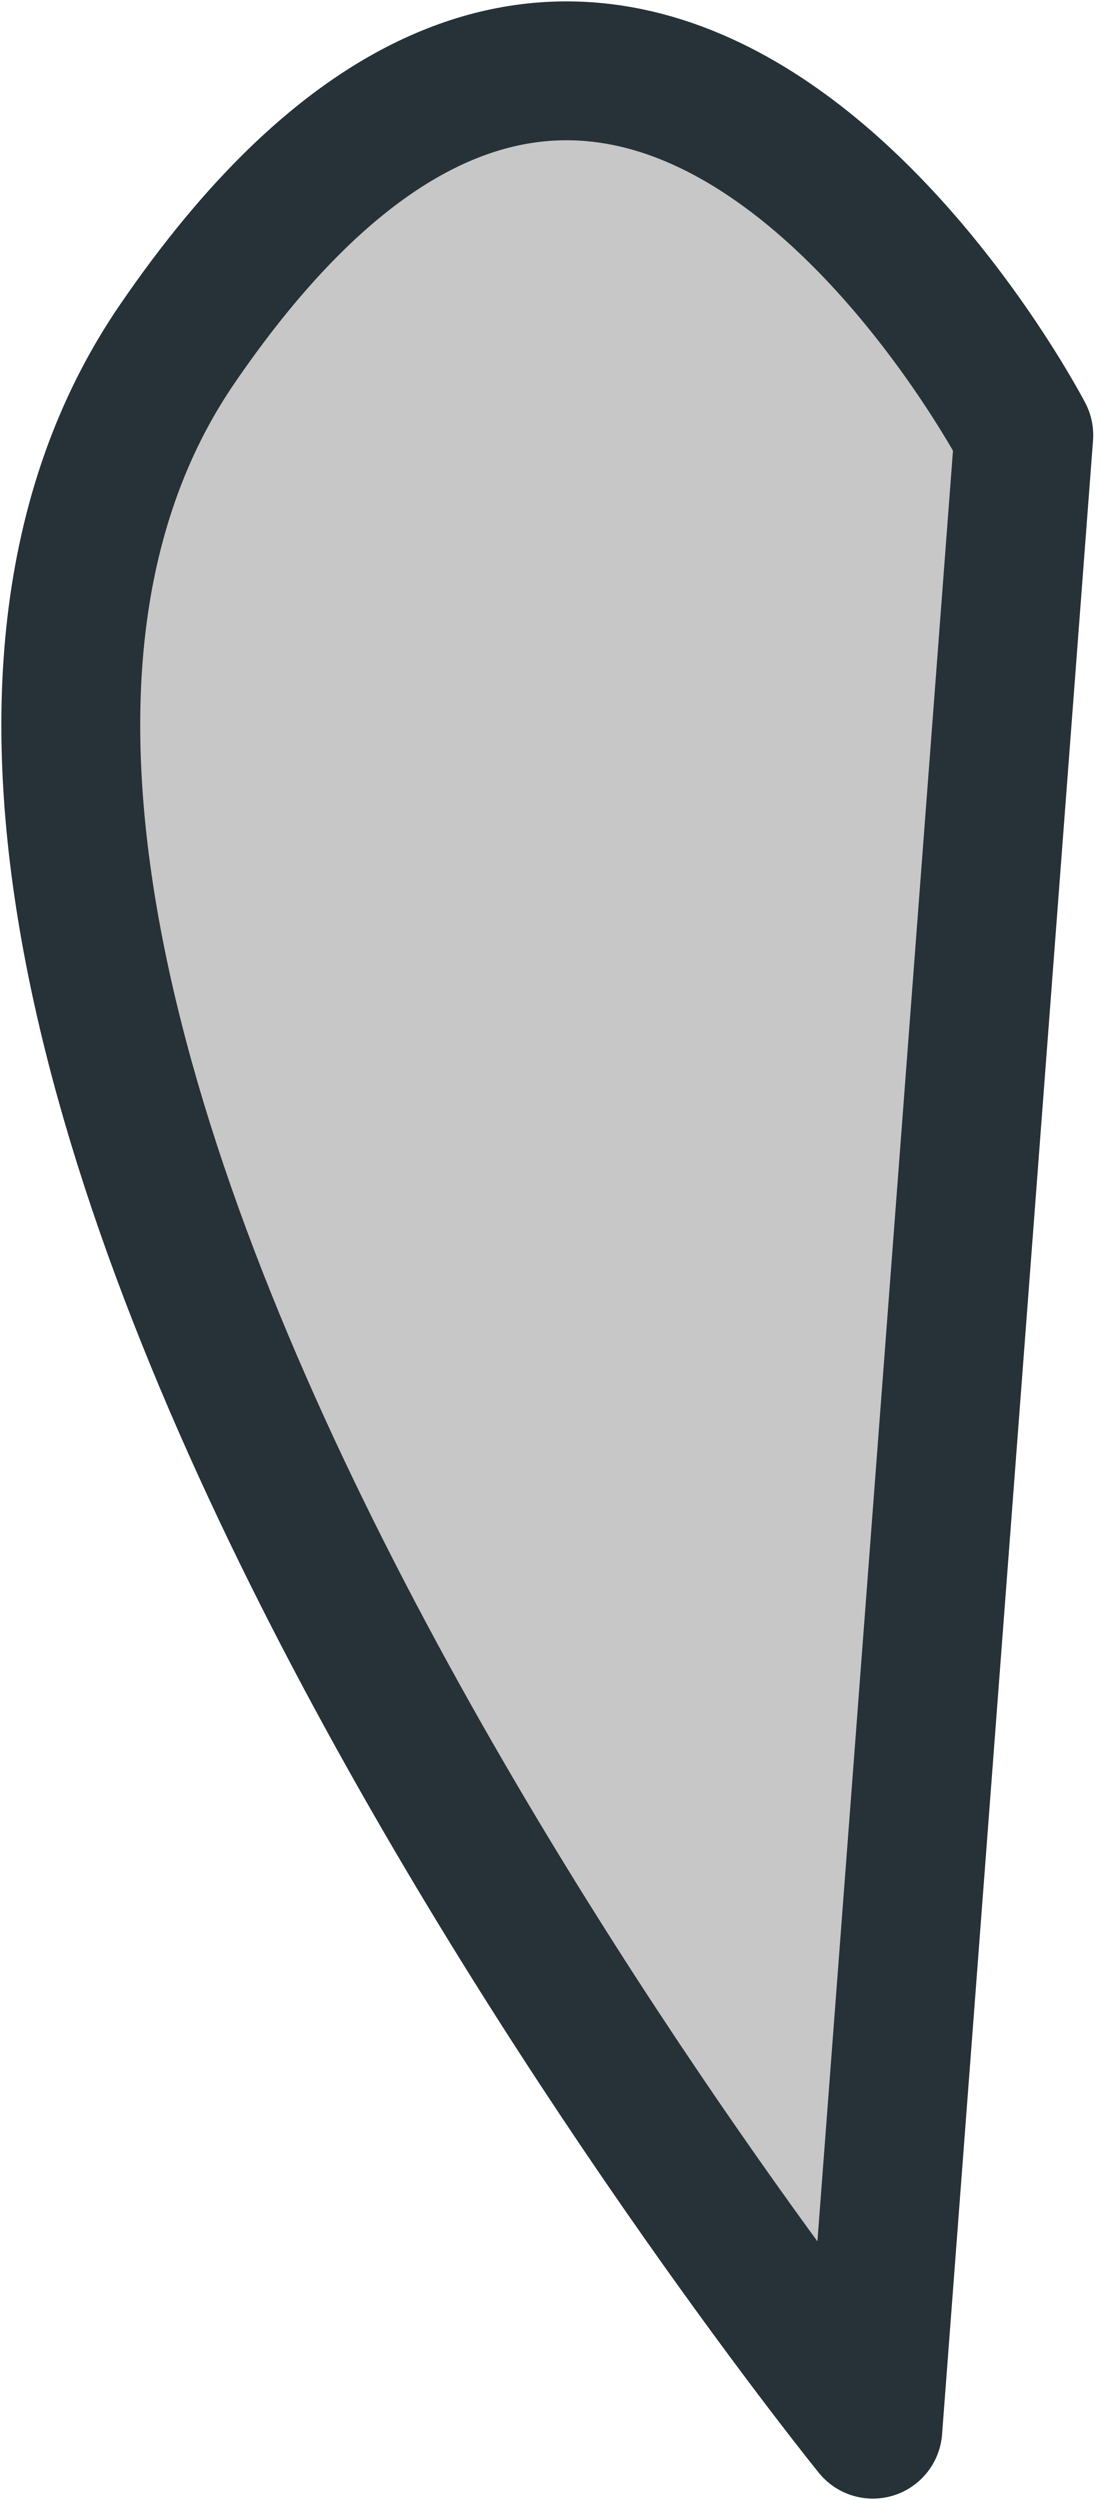<svg width="8" height="18" viewBox="0 0 8 18" fill="none" xmlns="http://www.w3.org/2000/svg">
<path d="M7.372 3.133C7.372 3.133 4.544 -2.306 1.274 2.48C-1.996 7.266 6.285 17.49 6.285 17.49L7.372 3.133Z" fill="#C7C7C7" stroke="#263238" stroke-linecap="round" stroke-linejoin="round"/>
</svg>
